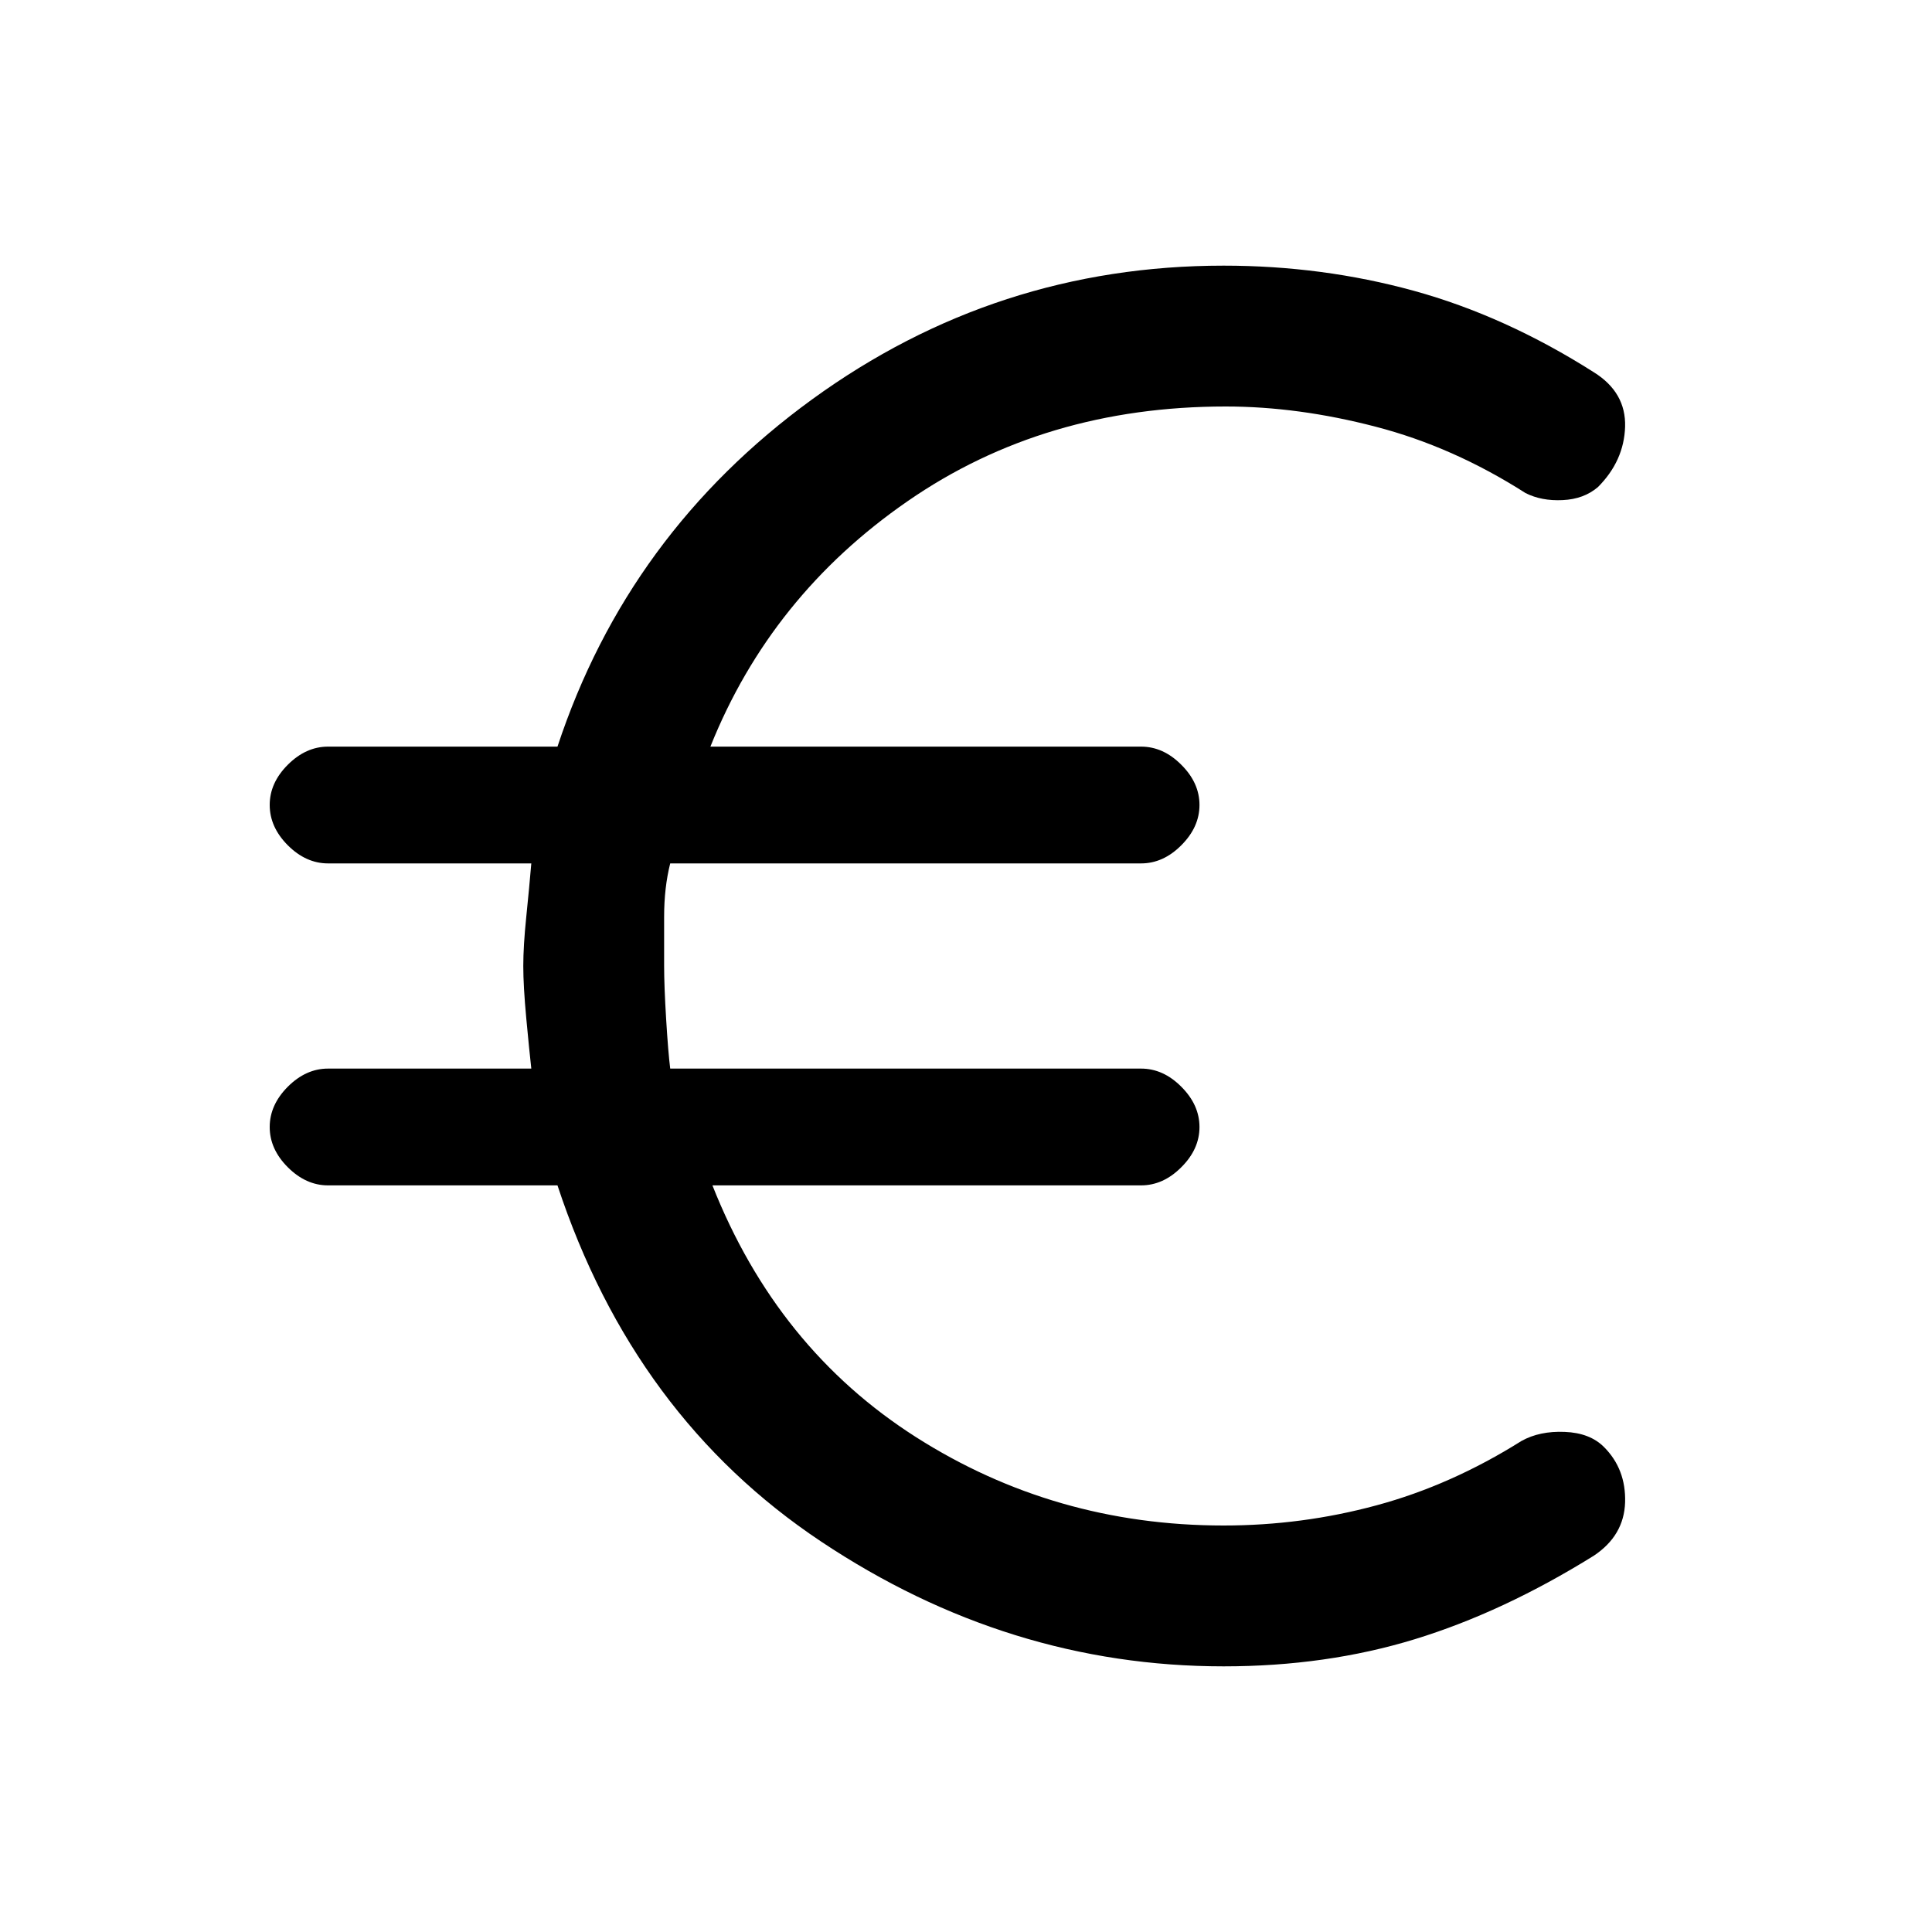 <svg xmlns="http://www.w3.org/2000/svg" height="20" width="20"><path d="M12.667 17.25q-2.229 0-4.167-1.292-1.938-1.291-2.729-3.687H3.396q-.229 0-.417-.188-.187-.187-.187-.416 0-.229.187-.417.188-.188.417-.188H5.5q-.021-.187-.052-.52-.031-.334-.031-.542 0-.208.031-.51.031-.302.052-.552H3.396q-.229 0-.417-.188-.187-.188-.187-.417 0-.229.187-.416.188-.188.417-.188h2.375Q6.5 5.521 8.406 4.135q1.906-1.385 4.261-1.385 1.021 0 1.968.26.948.261 1.865.844.333.208.323.563-.011.354-.281.625-.146.125-.365.135-.219.011-.385-.073-.75-.479-1.552-.687-.802-.209-1.552-.209-1.876 0-3.292.98-1.417.979-2.042 2.541h4.458q.23 0 .417.188.188.187.188.416 0 .229-.188.417-.187.188-.417.188H6.938q-.063.25-.063.552V10q0 .208.021.552.021.344.042.51h4.874q.23 0 .417.188.188.188.188.417 0 .229-.188.416-.187.188-.417.188H7.375q.667 1.687 2.104 2.604 1.438.917 3.188.917.812 0 1.583-.209.771-.208 1.5-.666.188-.105.448-.094.26.01.406.156.229.229.219.573-.011.344-.323.552-.938.584-1.854.865-.917.281-1.979.281Z"/></svg>